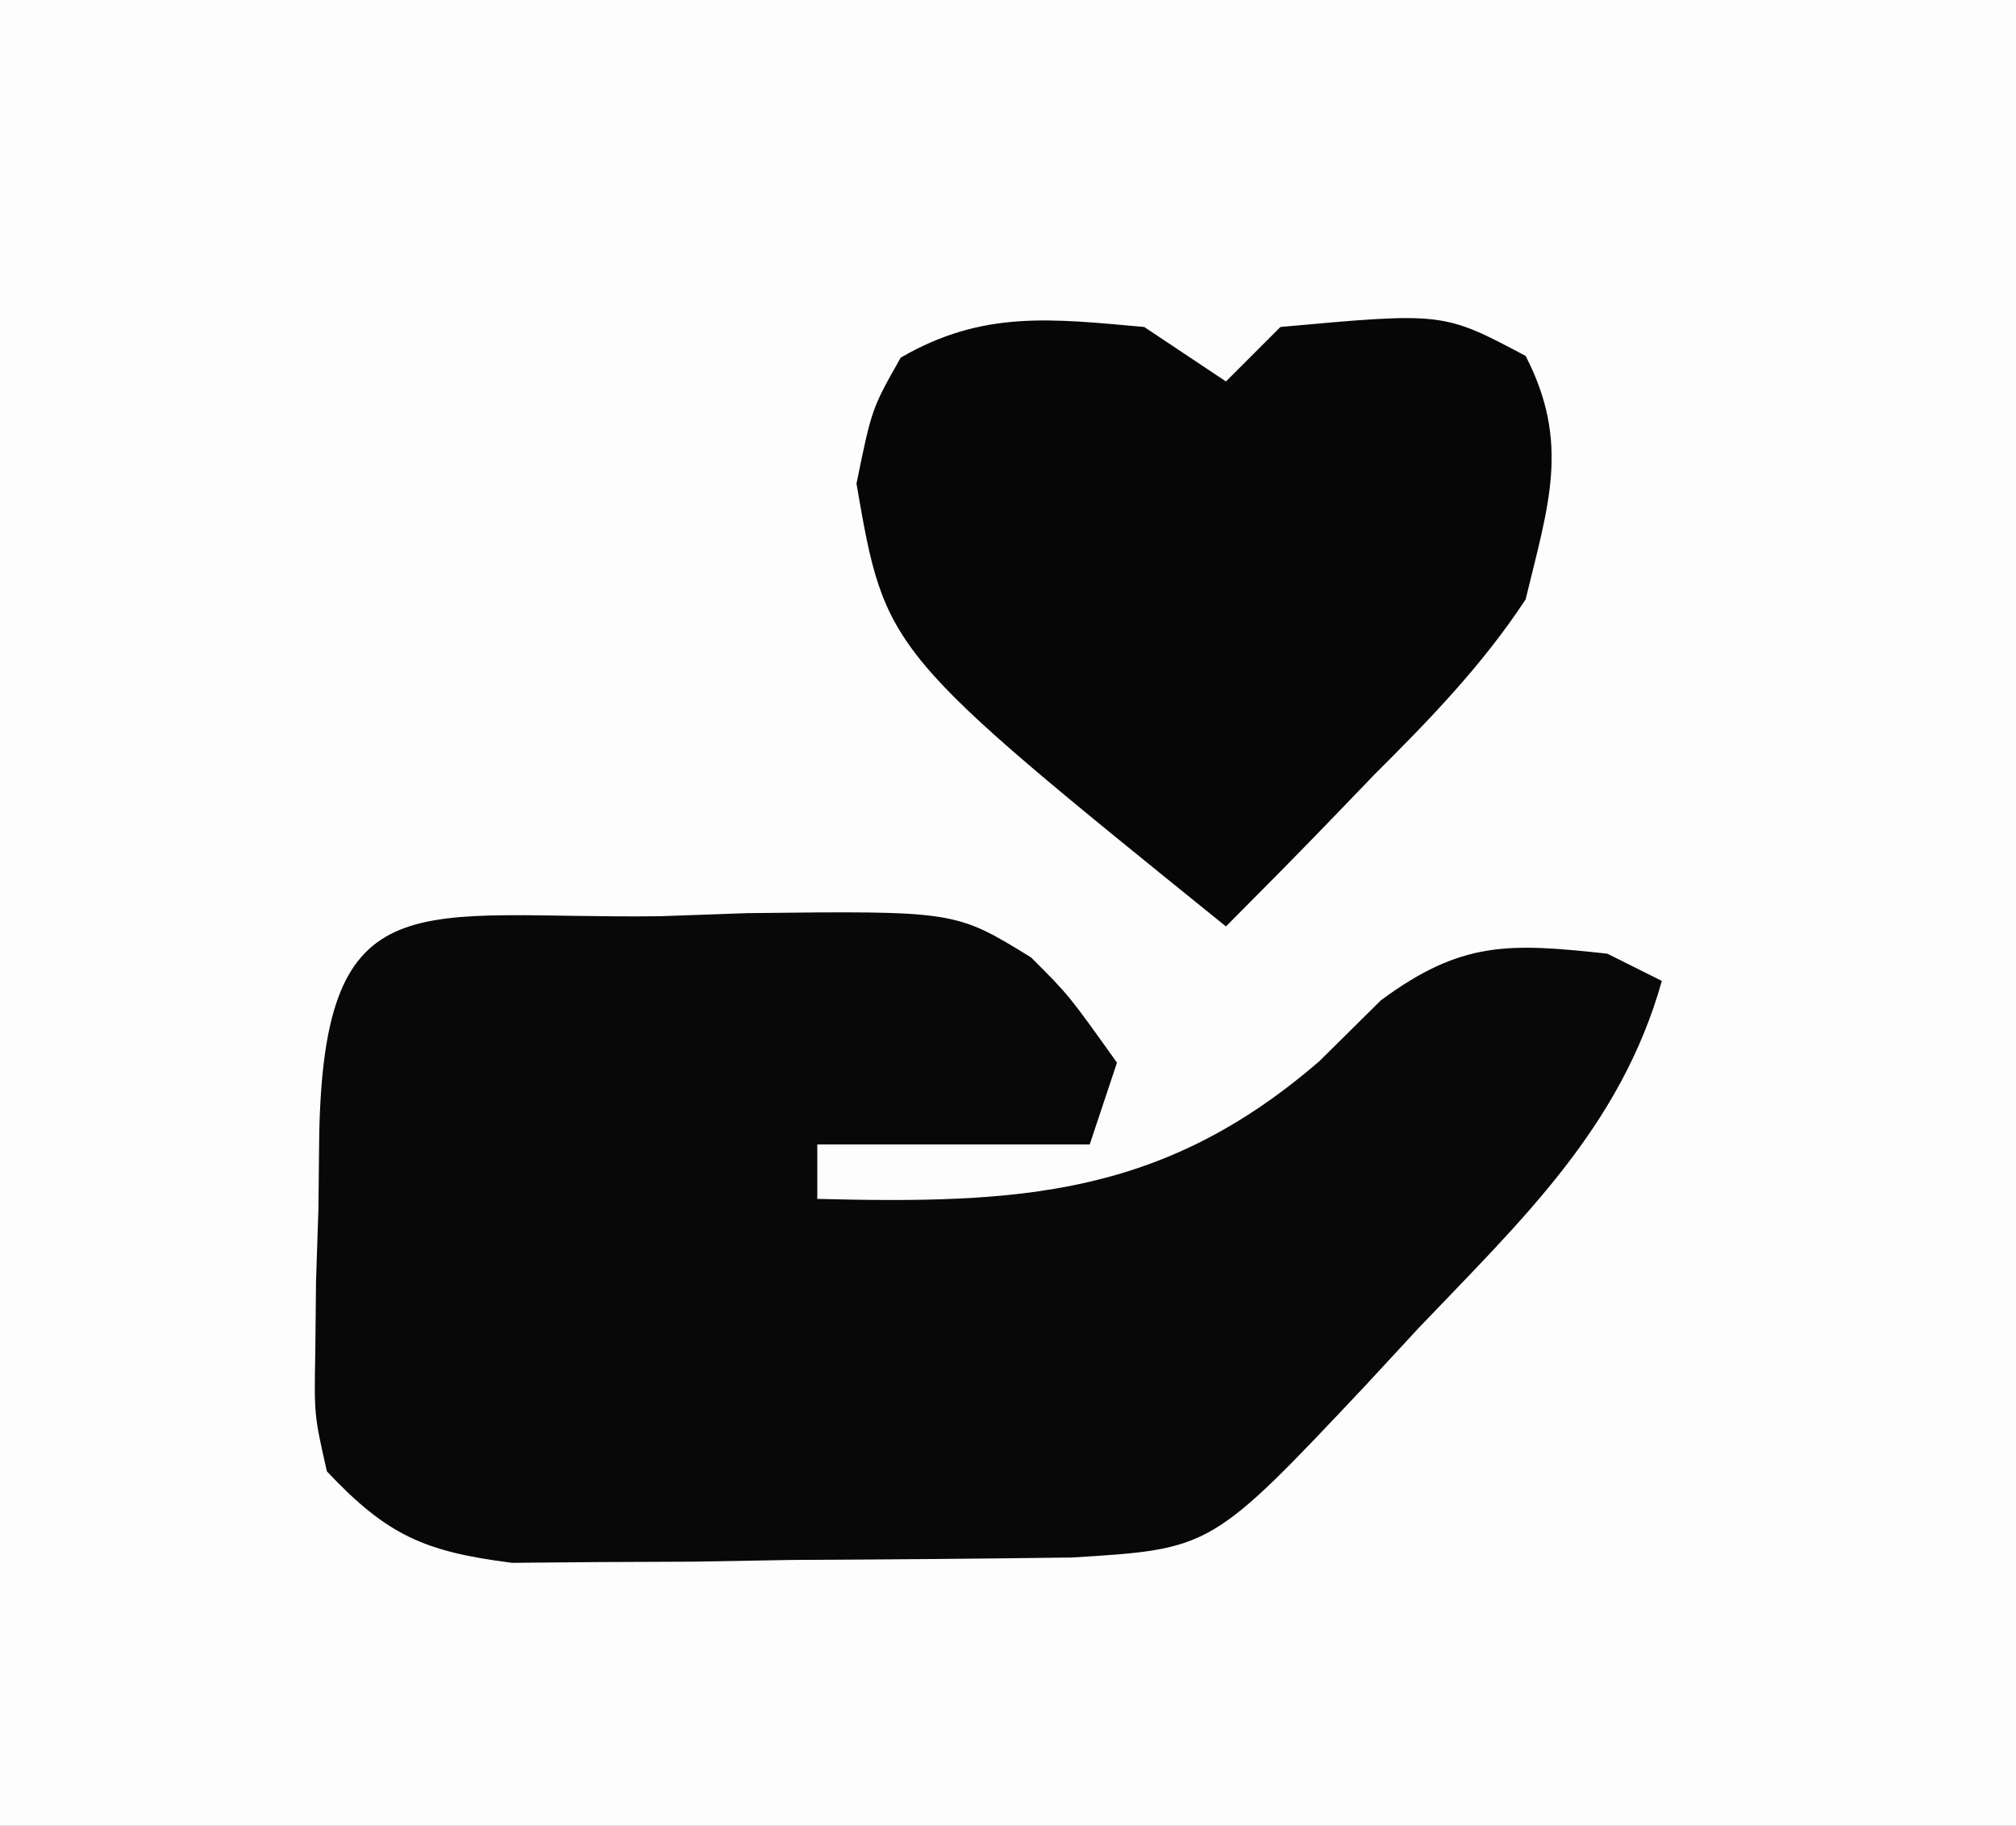 <?xml version="1.0" encoding="UTF-8"?>
<svg version="1.1" xmlns="http://www.w3.org/2000/svg" width="74" height="67">
<rect width="100%" height="100%" fill="#808080" stroke="none"/>
<path d="M0 0 C24.42 0 48.84 0 74 0 C74 22.11 74 44.22 74 67 C49.58 67 25.16 67 0 67 C0 44.89 0 22.78 0 0 Z " fill="#FDFDFD" transform="translate(0,0)"/>
<path d="M0 0 C1.051 -0.037 2.101 -0.075 3.184 -0.113 C10.816 -0.2 10.816 -0.2 13.6 1.515 C14.984 2.898 14.984 2.898 16.75 5.375 C16.42 6.365 16.09 7.355 15.75 8.375 C12.45 8.375 9.15 8.375 5.75 8.375 C5.75 9.035 5.75 9.695 5.75 10.375 C13.159 10.561 18.432 10.295 24.188 5.312 C25.299 4.212 25.299 4.212 26.434 3.09 C29.396 0.897 31.143 0.983 34.75 1.375 C35.41 1.705 36.07 2.035 36.75 2.375 C35.234 7.769 31.576 11.175 27.812 15.125 C27.179 15.809 26.545 16.494 25.893 17.199 C20.218 23.226 20.218 23.226 15.086 23.536 C11.662 23.581 8.237 23.61 4.812 23.625 C3.619 23.646 2.426 23.666 1.197 23.688 C0.051 23.693 -1.096 23.698 -2.277 23.703 C-3.851 23.717 -3.851 23.717 -5.457 23.731 C-8.667 23.322 -10.036 22.726 -12.25 20.375 C-12.72 18.306 -12.72 18.306 -12.676 15.961 C-12.667 15.118 -12.659 14.275 -12.65 13.406 C-12.621 12.53 -12.592 11.653 -12.562 10.75 C-12.553 9.866 -12.543 8.981 -12.533 8.07 C-12.364 -1.506 -8.915 0.119 0 0 Z " fill="#080808" transform="translate(24.25,33.625)"/>
<path d="M0 0 C0.99 0.66 1.98 1.32 3 2 C3.66 1.34 4.32 0.68 5 0 C10.977 -0.543 10.977 -0.543 14 1.062 C15.653 4.266 14.827 6.563 14 10 C12.406 12.418 10.486 14.399 8.438 16.438 C7.917 16.978 7.397 17.519 6.861 18.076 C5.587 19.397 4.295 20.7 3 22 C-9.497 11.906 -9.497 11.906 -10.562 5.75 C-10 3 -10 3 -8.938 1.125 C-5.925 -0.624 -3.405 -0.304 0 0 Z " fill="#060606" transform="translate(42,12)"/>
</svg>
